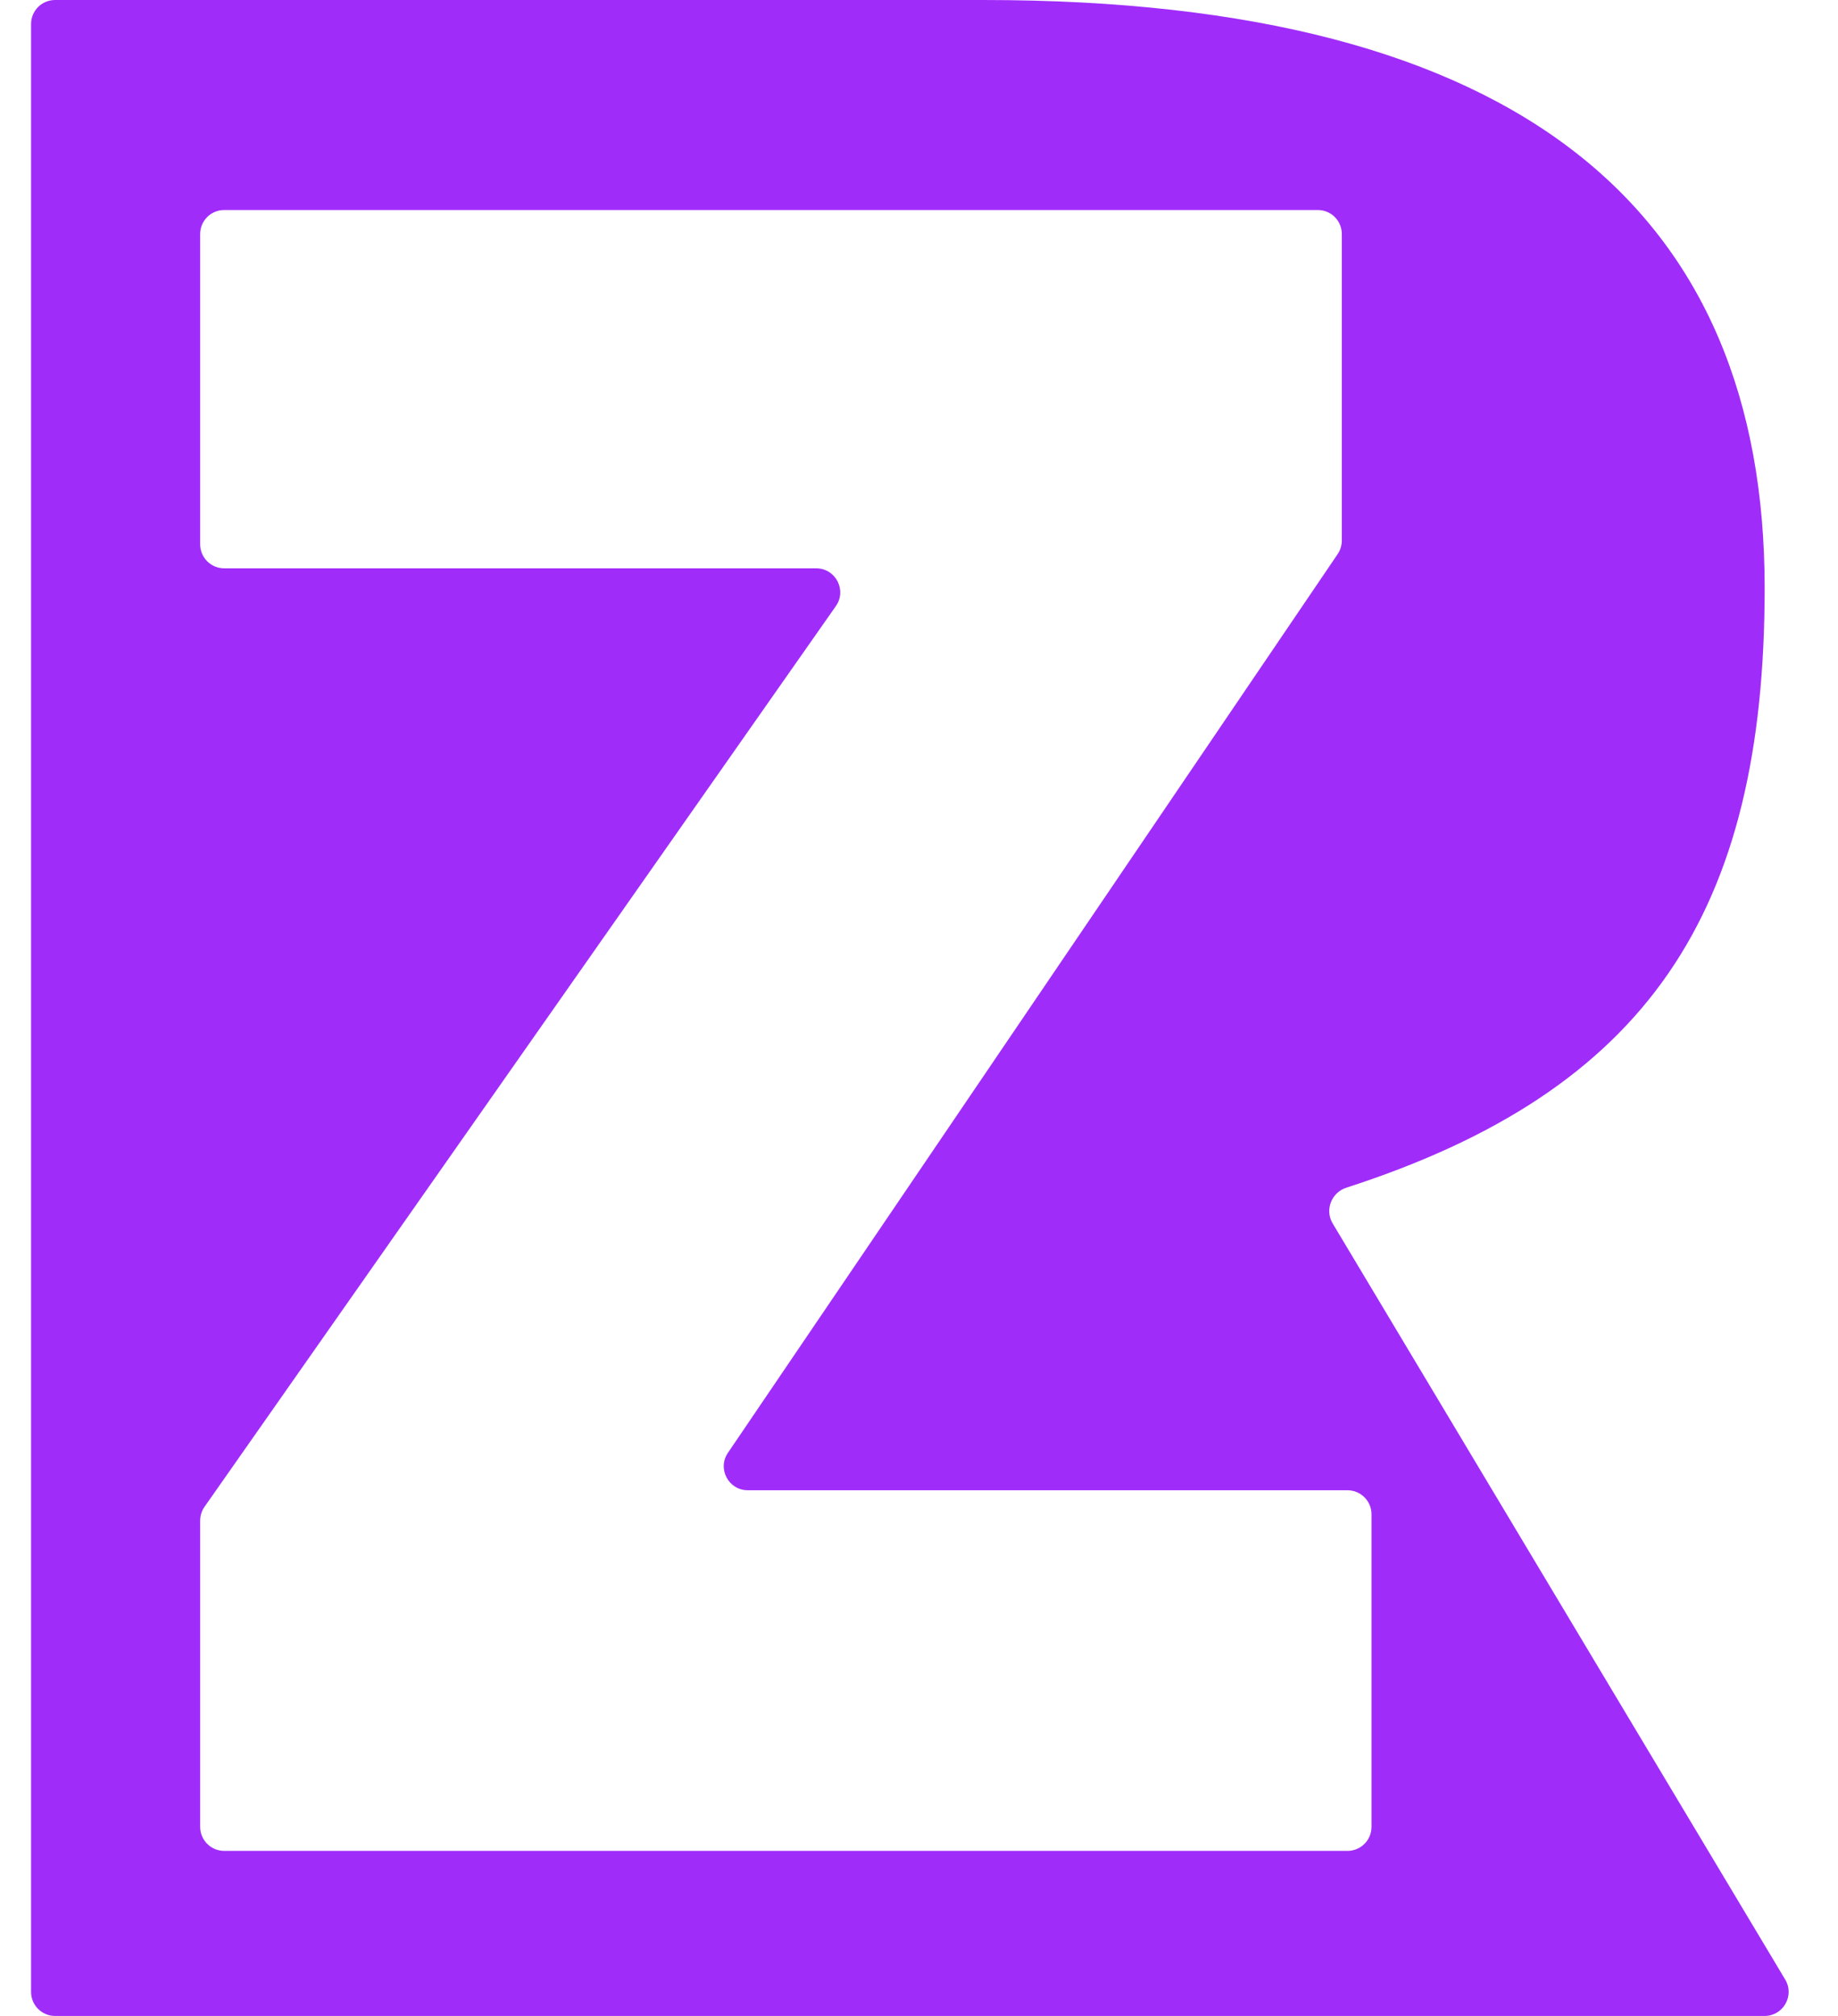 <svg width="31" height="34" viewBox="0 0 31 34" fill="none" xmlns="http://www.w3.org/2000/svg">
<path fill-rule="evenodd" clip-rule="evenodd" d="M0.929 0C0.705 0 0.524 0.181 0.524 0.405V33.595C0.524 33.819 0.705 34 0.929 34H10.716H19.088H29.762C30.077 34 30.271 33.657 30.11 33.387L22.477 20.634C22.341 20.406 22.456 20.112 22.708 20.031C27.796 18.387 29.763 15.388 29.763 9.917C29.763 3.587 25.692 0 16.592 0H0.929ZM22.631 3.946C22.631 3.723 22.45 3.542 22.227 3.542H3.781C3.558 3.542 3.376 3.723 3.376 3.946V9.18C3.376 9.404 3.558 9.585 3.781 9.585H13.766C14.094 9.585 14.286 9.954 14.098 10.222L3.45 25.412C3.402 25.48 3.376 25.562 3.376 25.645V30.811C3.376 31.035 3.558 31.216 3.781 31.216H22.727C22.951 31.216 23.132 31.035 23.132 30.811V25.539C23.132 25.316 22.951 25.134 22.727 25.134H12.612C12.288 25.134 12.095 24.771 12.277 24.503L22.562 9.344C22.607 9.277 22.631 9.198 22.631 9.117V3.946Z" fill="#A02CFA"/>
</svg>
